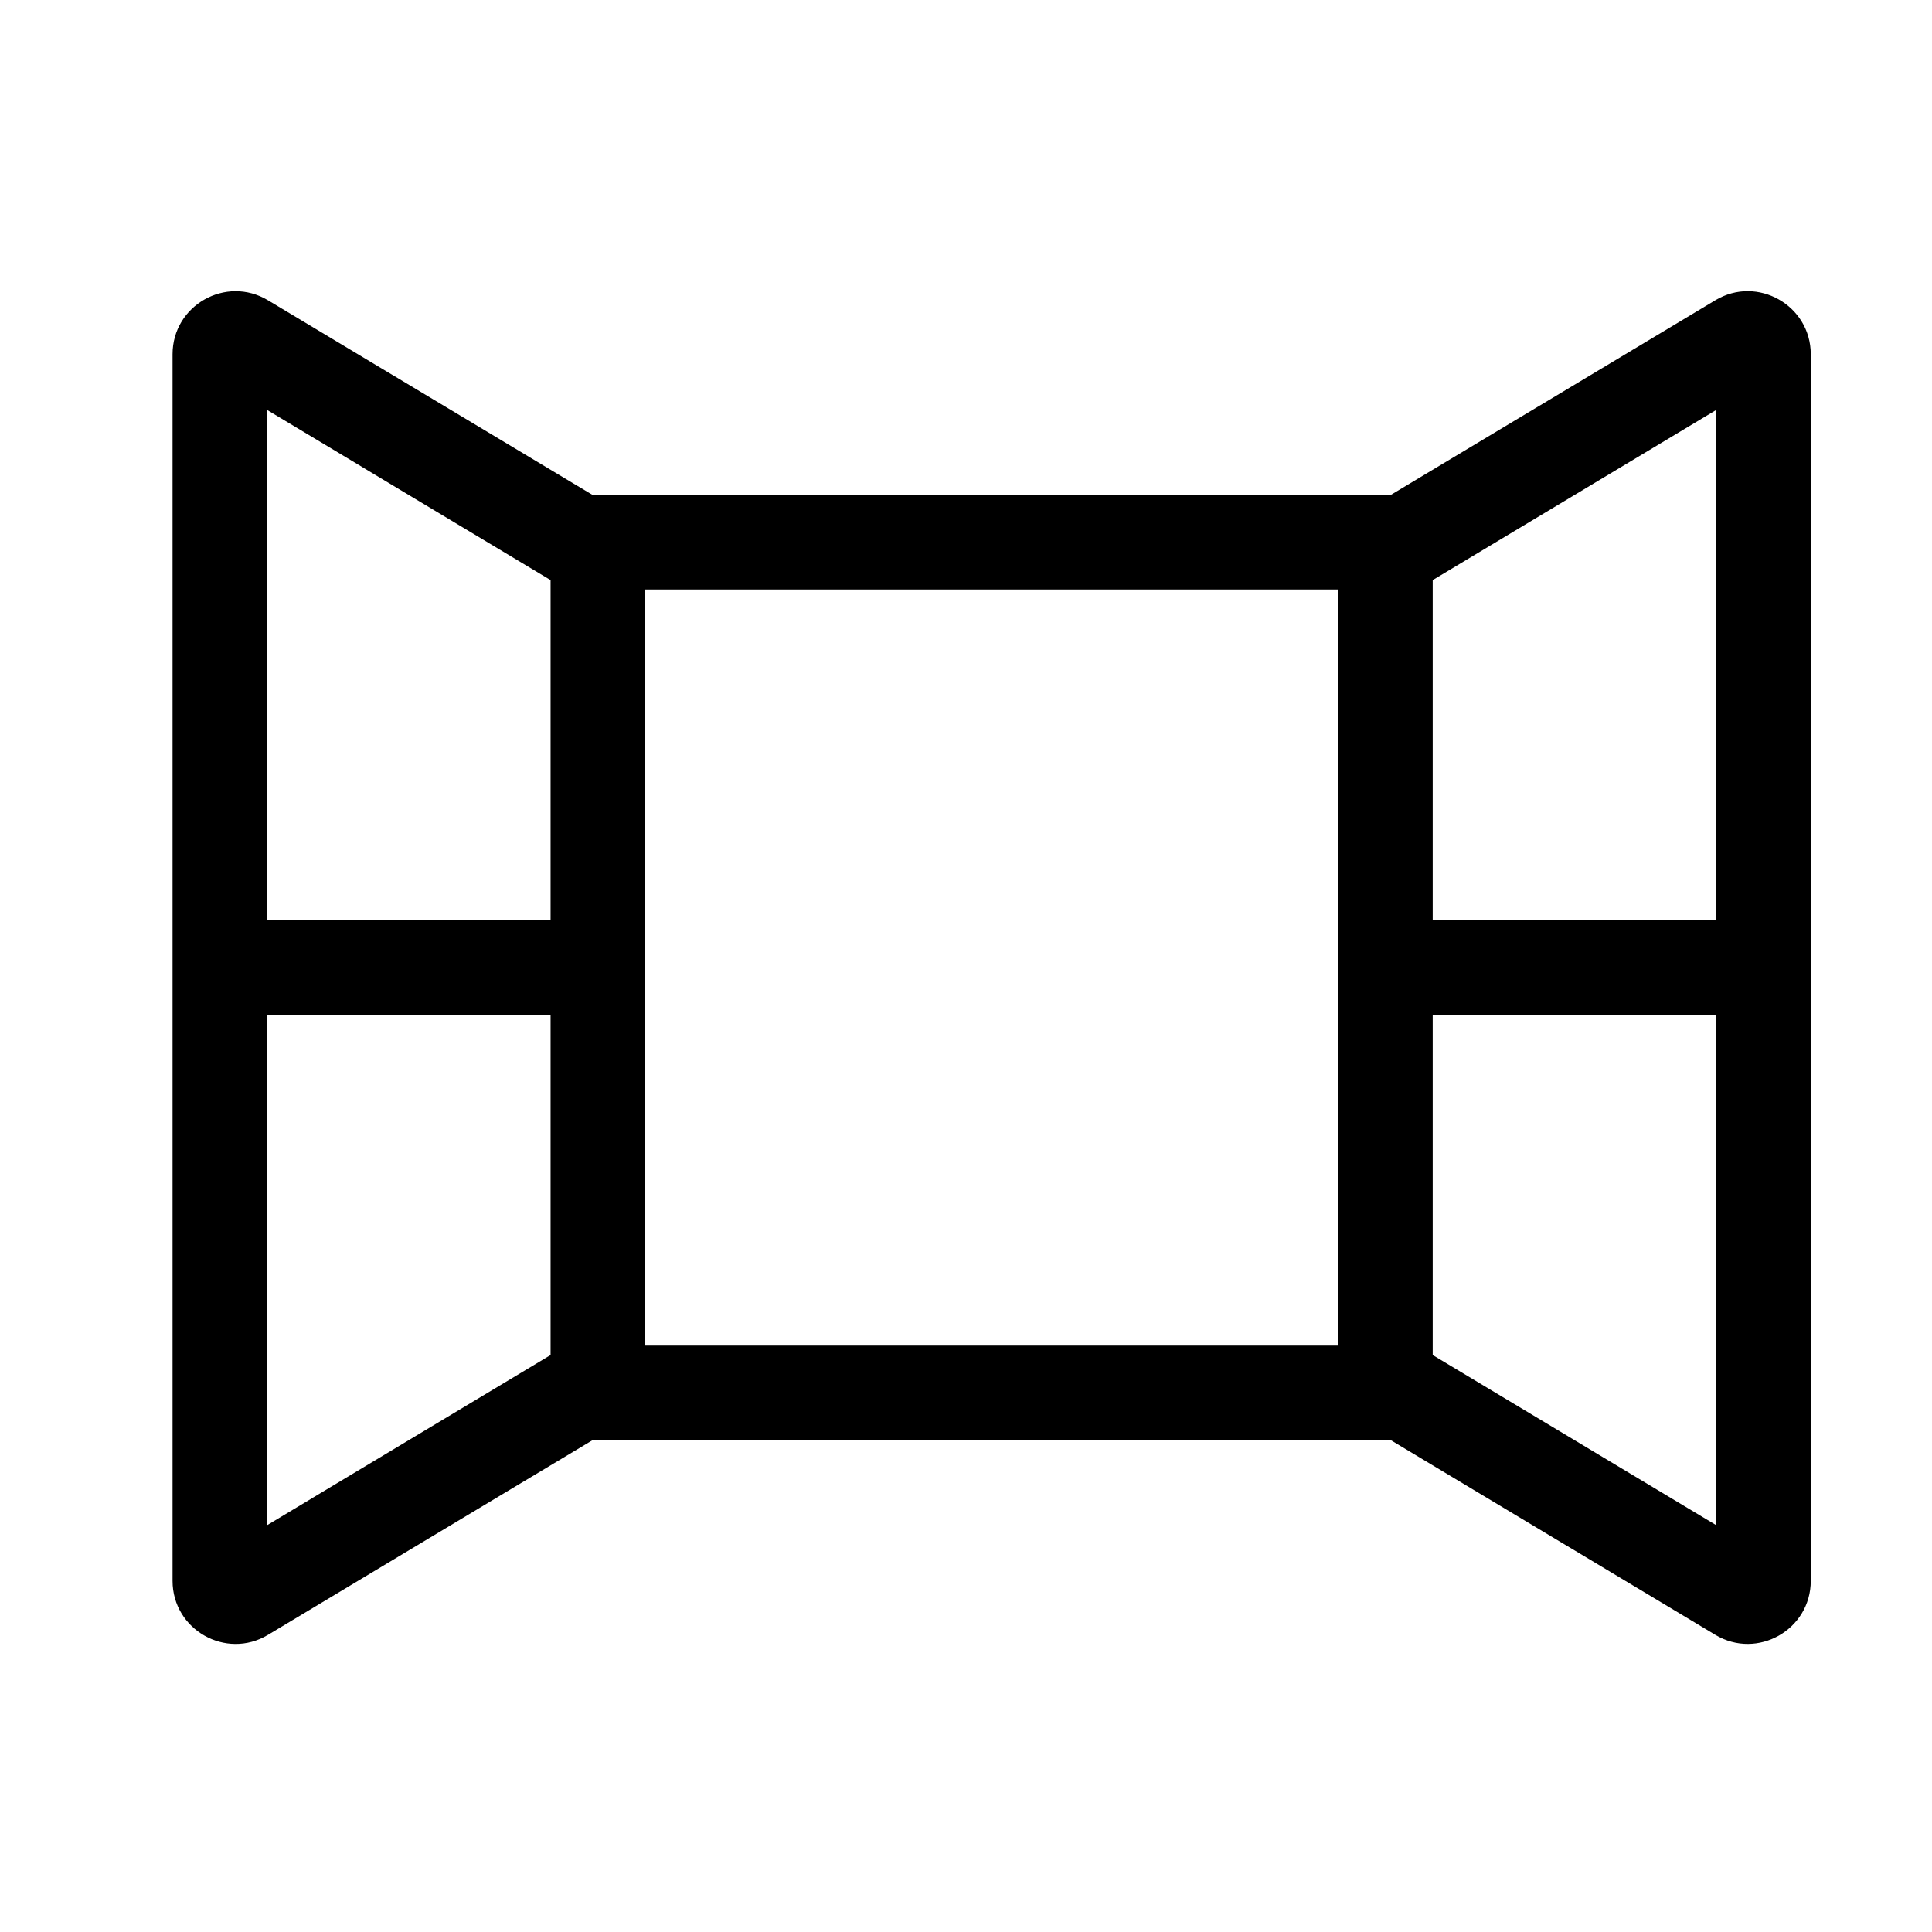<?xml version="1.0" encoding="UTF-8" standalone="no"?>
<svg
   width="48"
   height="48"
   viewBox="0 0 48 48"
   version="1.1"
   id="svg3"
   sodipodi:docname="alarm_open_window_detected.svg"
   inkscape:version="1.4 (e7c3feb100, 2024-10-09)"
   xmlns:inkscape="http://www.inkscape.org/namespaces/inkscape"
   xmlns:sodipodi="http://sodipodi.sourceforge.net/DTD/sodipodi-0.dtd"
   xmlns="http://www.w3.org/2000/svg"
   xmlns:svg="http://www.w3.org/2000/svg">
  <defs
     id="defs3" />
  <sodipodi:namedview
     id="namedview3"
     pagecolor="#ffffff"
     bordercolor="#000000"
     borderopacity="0.25"
     inkscape:showpageshadow="2"
     inkscape:pageopacity="0.0"
     inkscape:pagecheckerboard="0"
     inkscape:deskcolor="#d1d1d1"
     inkscape:zoom="11.76827"
     inkscape:cx="23.877765"
     inkscape:cy="18.354439"
     inkscape:window-width="1920"
     inkscape:window-height="1131"
     inkscape:window-x="0"
     inkscape:window-y="0"
     inkscape:window-maximized="1"
     inkscape:current-layer="g3" />
  <g
     fill="none"
     fill-rule="evenodd"
     id="g3">
    <g
       fill="#325E8B"
       id="g2" />
    <path
       fill="#f3f6f9"
       fill-rule="nonzero"
       d="M 16.028,14.646 V 33.431 H 33.247 V 14.646 Z M 6.635,25.213 v 12.68 l 7.044,-4.227 v -8.453 z m 0,-2.348 h 7.044 v -8.453 L 6.635,10.185 Z m 28.96,2.348 v 8.453 l 7.044,4.227 V 25.213 Z m 0,-2.348 h 7.044 V 10.185 l -7.044,4.227 z M 14.724,12.298 H 34.551 l 8.067,-4.839 c 1.043,-0.625 2.369,0.126 2.37,1.342 v 7.009 23.466 c -9.61e-4,1.216 -1.327,1.966 -2.37,1.342 L 34.551,35.779 H 14.724 L 6.657,40.618 C 5.614,41.243 4.288,40.492 4.287,39.276 V 8.801 C 4.288,7.585 5.614,6.835 6.657,7.46 Z"
       id="path3"
       sodipodi:nodetypes="ccccccccccccccccccccccccccccccccccccccc"
       style="fill:#000000;fill-opacity:1;stroke-width:1.565" />
  </g>
</svg>

